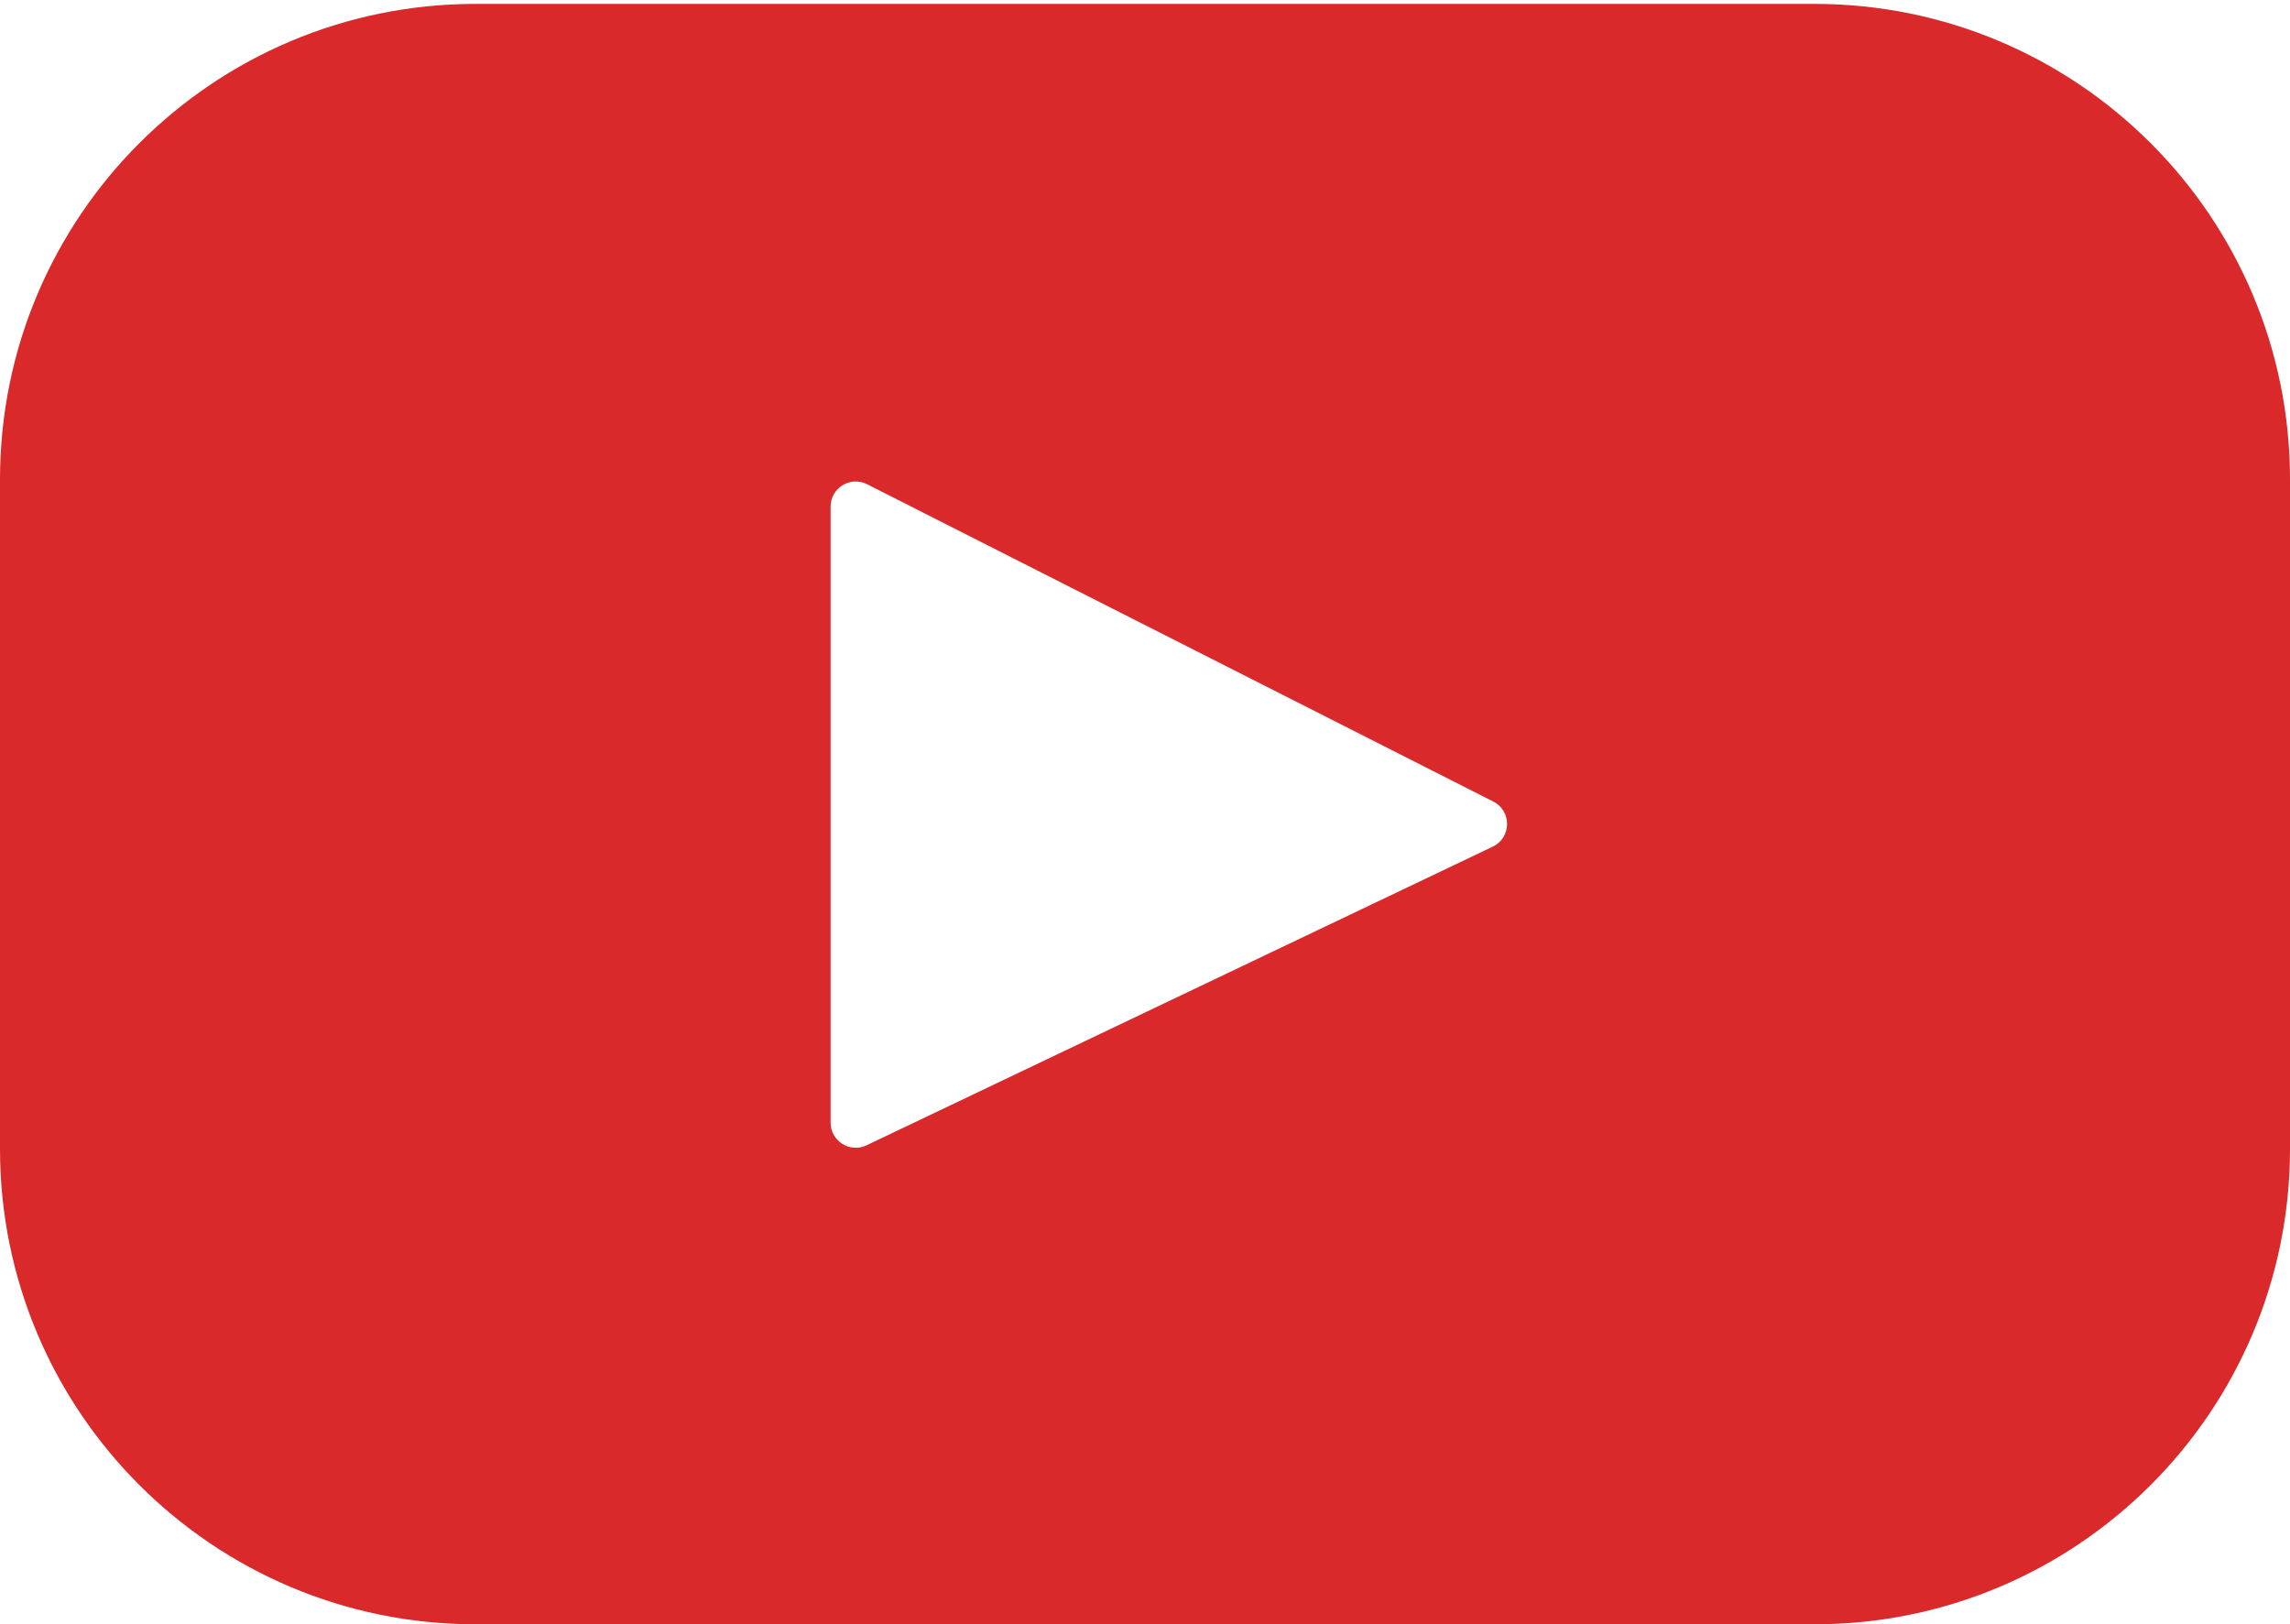 <svg xmlns="http://www.w3.org/2000/svg" width="461" height="327" viewBox="0 0 461 327">
  <path fill="#D9292A" fill-rule="evenodd" d="M300.506,170.447 L174.446,230.57 C171.087,232.172 167.207,229.723 167.207,226.002 L167.207,101.998 C167.207,98.224 171.189,95.778 174.555,97.484 L300.615,161.365 C304.363,163.264 304.298,168.639 300.506,170.447 Z M365.257,0.784 L95.744,0.784 C42.866,0.784 0,43.65 0,96.528 L0,231.256 C0,284.134 42.866,327 95.744,327 L365.257,327 C418.135,327 461.001,284.134 461.001,231.256 L461.001,96.528 C461.001,43.65 418.135,0.784 365.257,0.784 L365.257,0.784 Z"/>
</svg>

